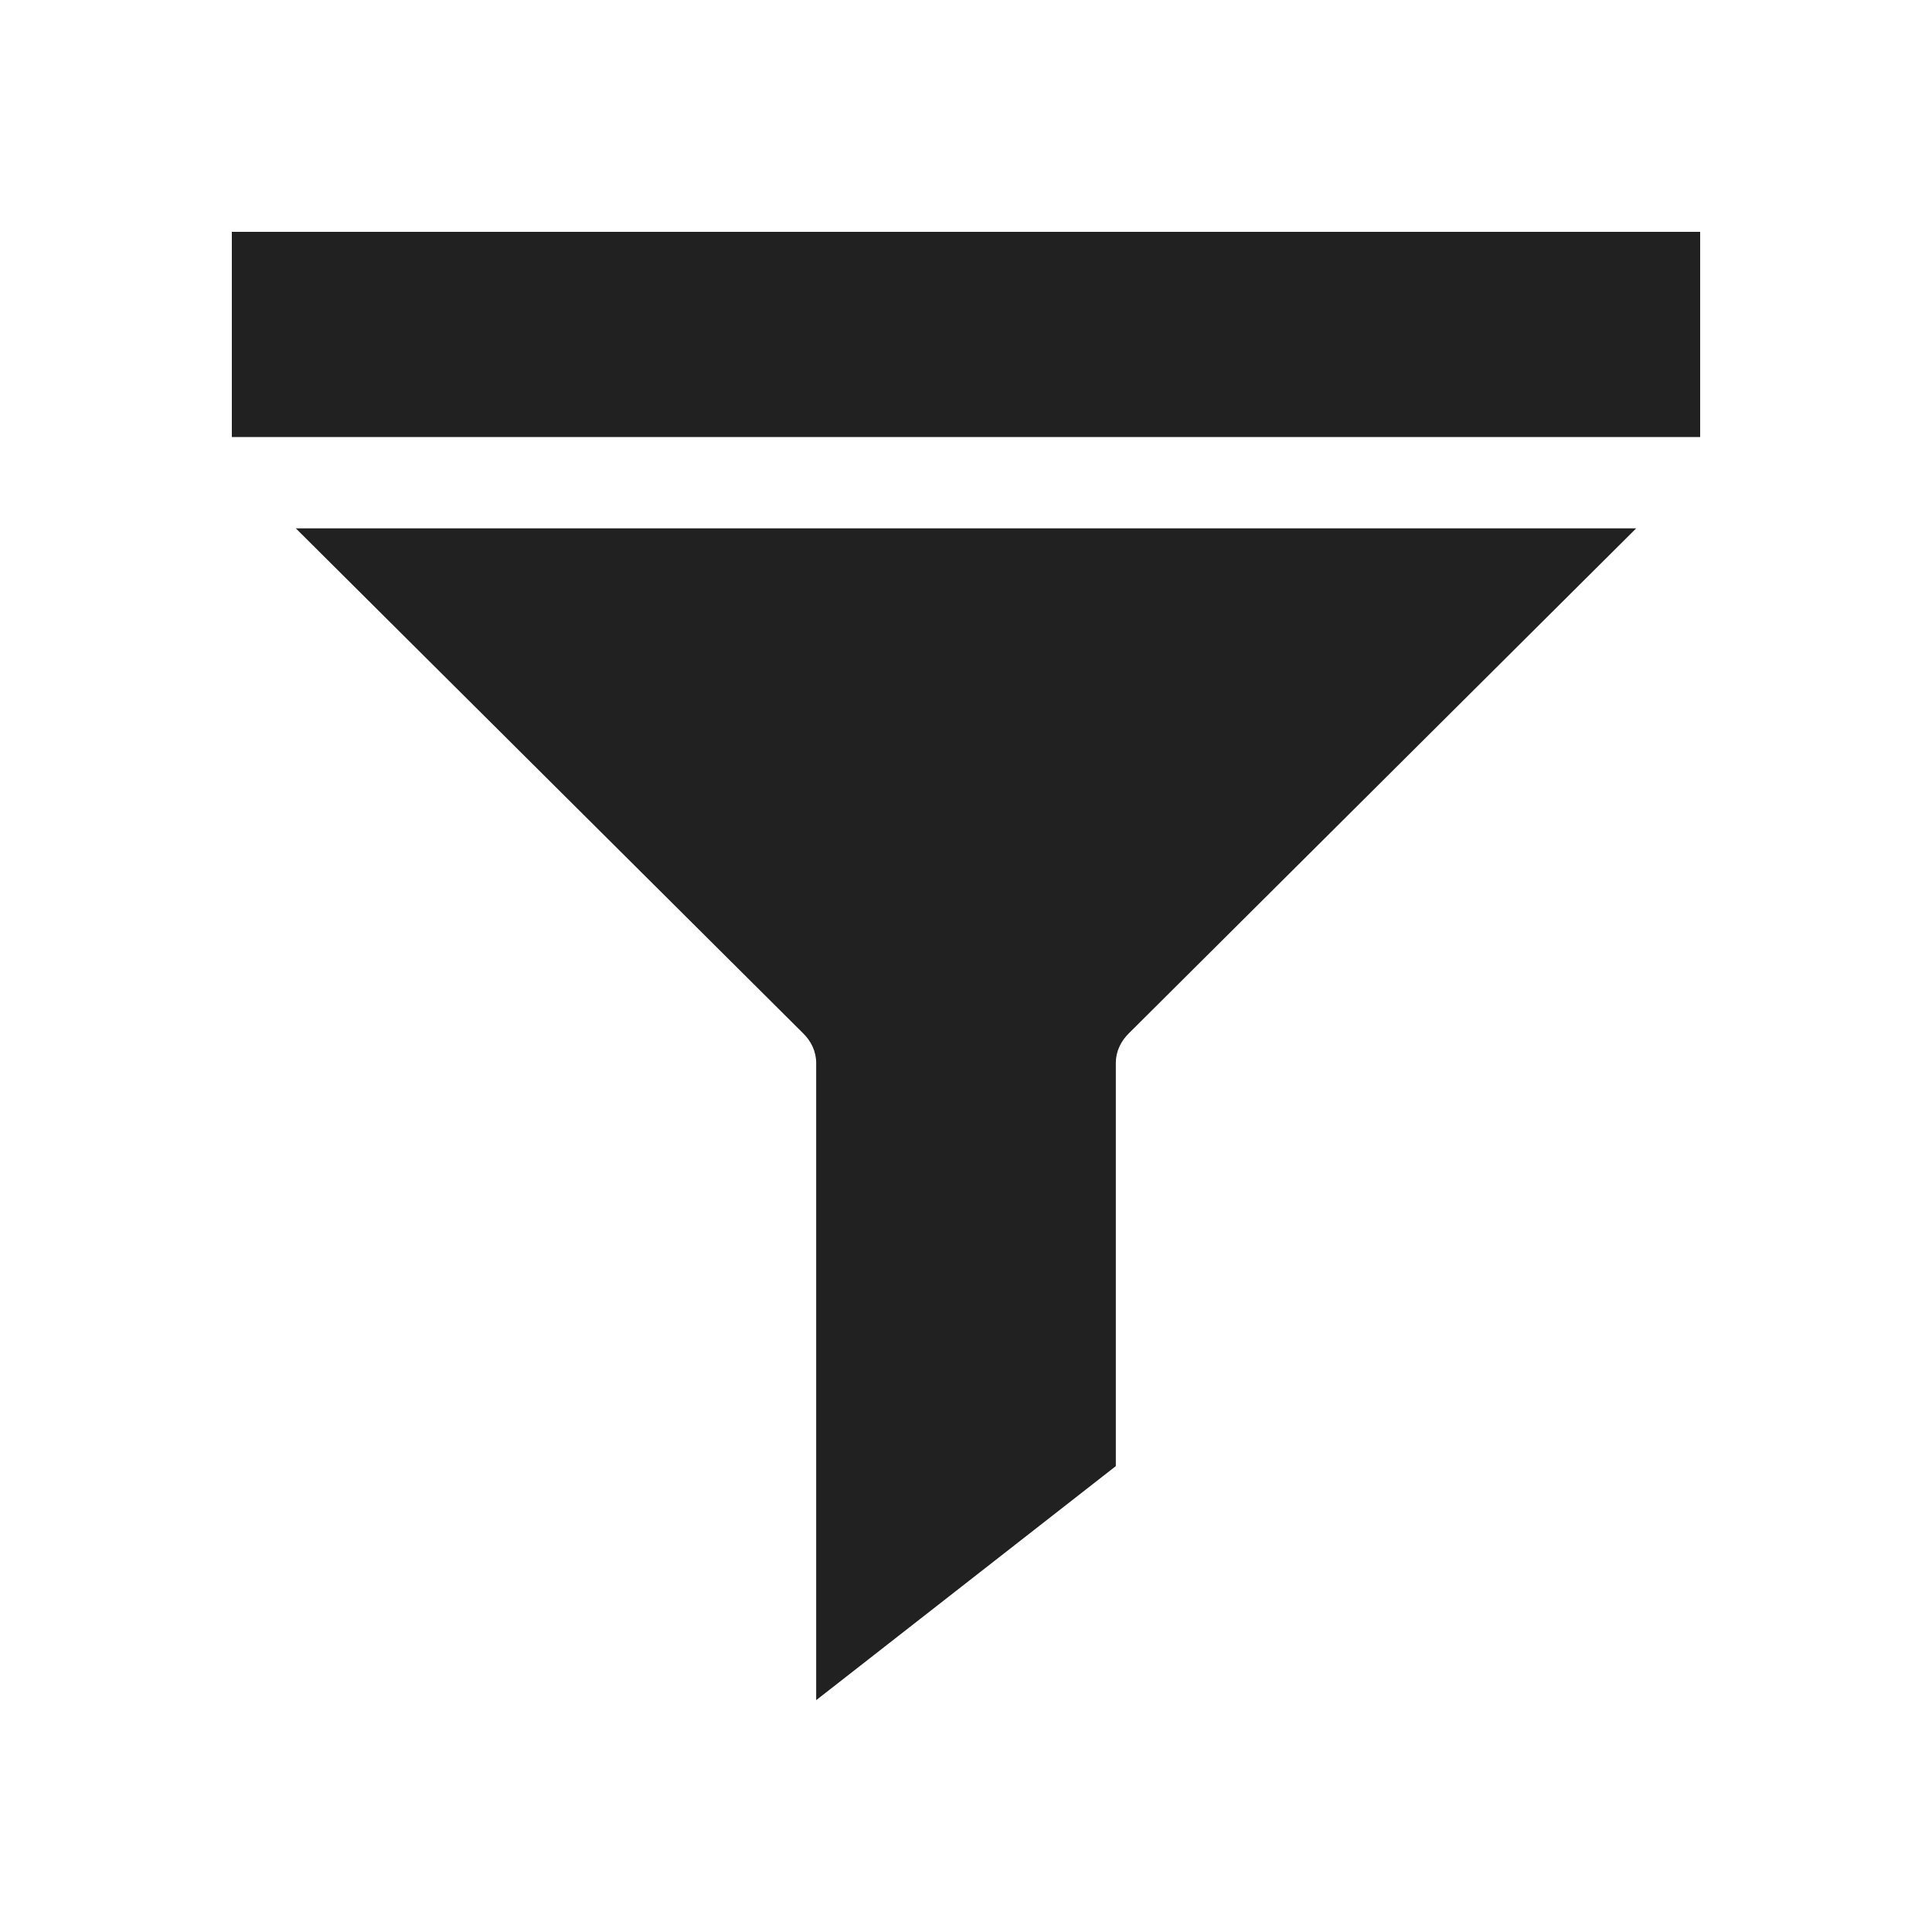 <svg width="22" height="22" viewBox="0 0 22 22" fill="none" xmlns="http://www.w3.org/2000/svg">
<path fill-rule="evenodd" clip-rule="evenodd" d="M19.36 2.64H2.64V4.977H19.36V2.64ZM9.294 12.104C9.294 11.974 9.237 11.854 9.14 11.761L3.368 6.016H18.632L12.86 11.761C12.763 11.854 12.706 11.974 12.706 12.104V16.695L9.294 19.36V12.104Z" fill="#212121"/>
</svg>
